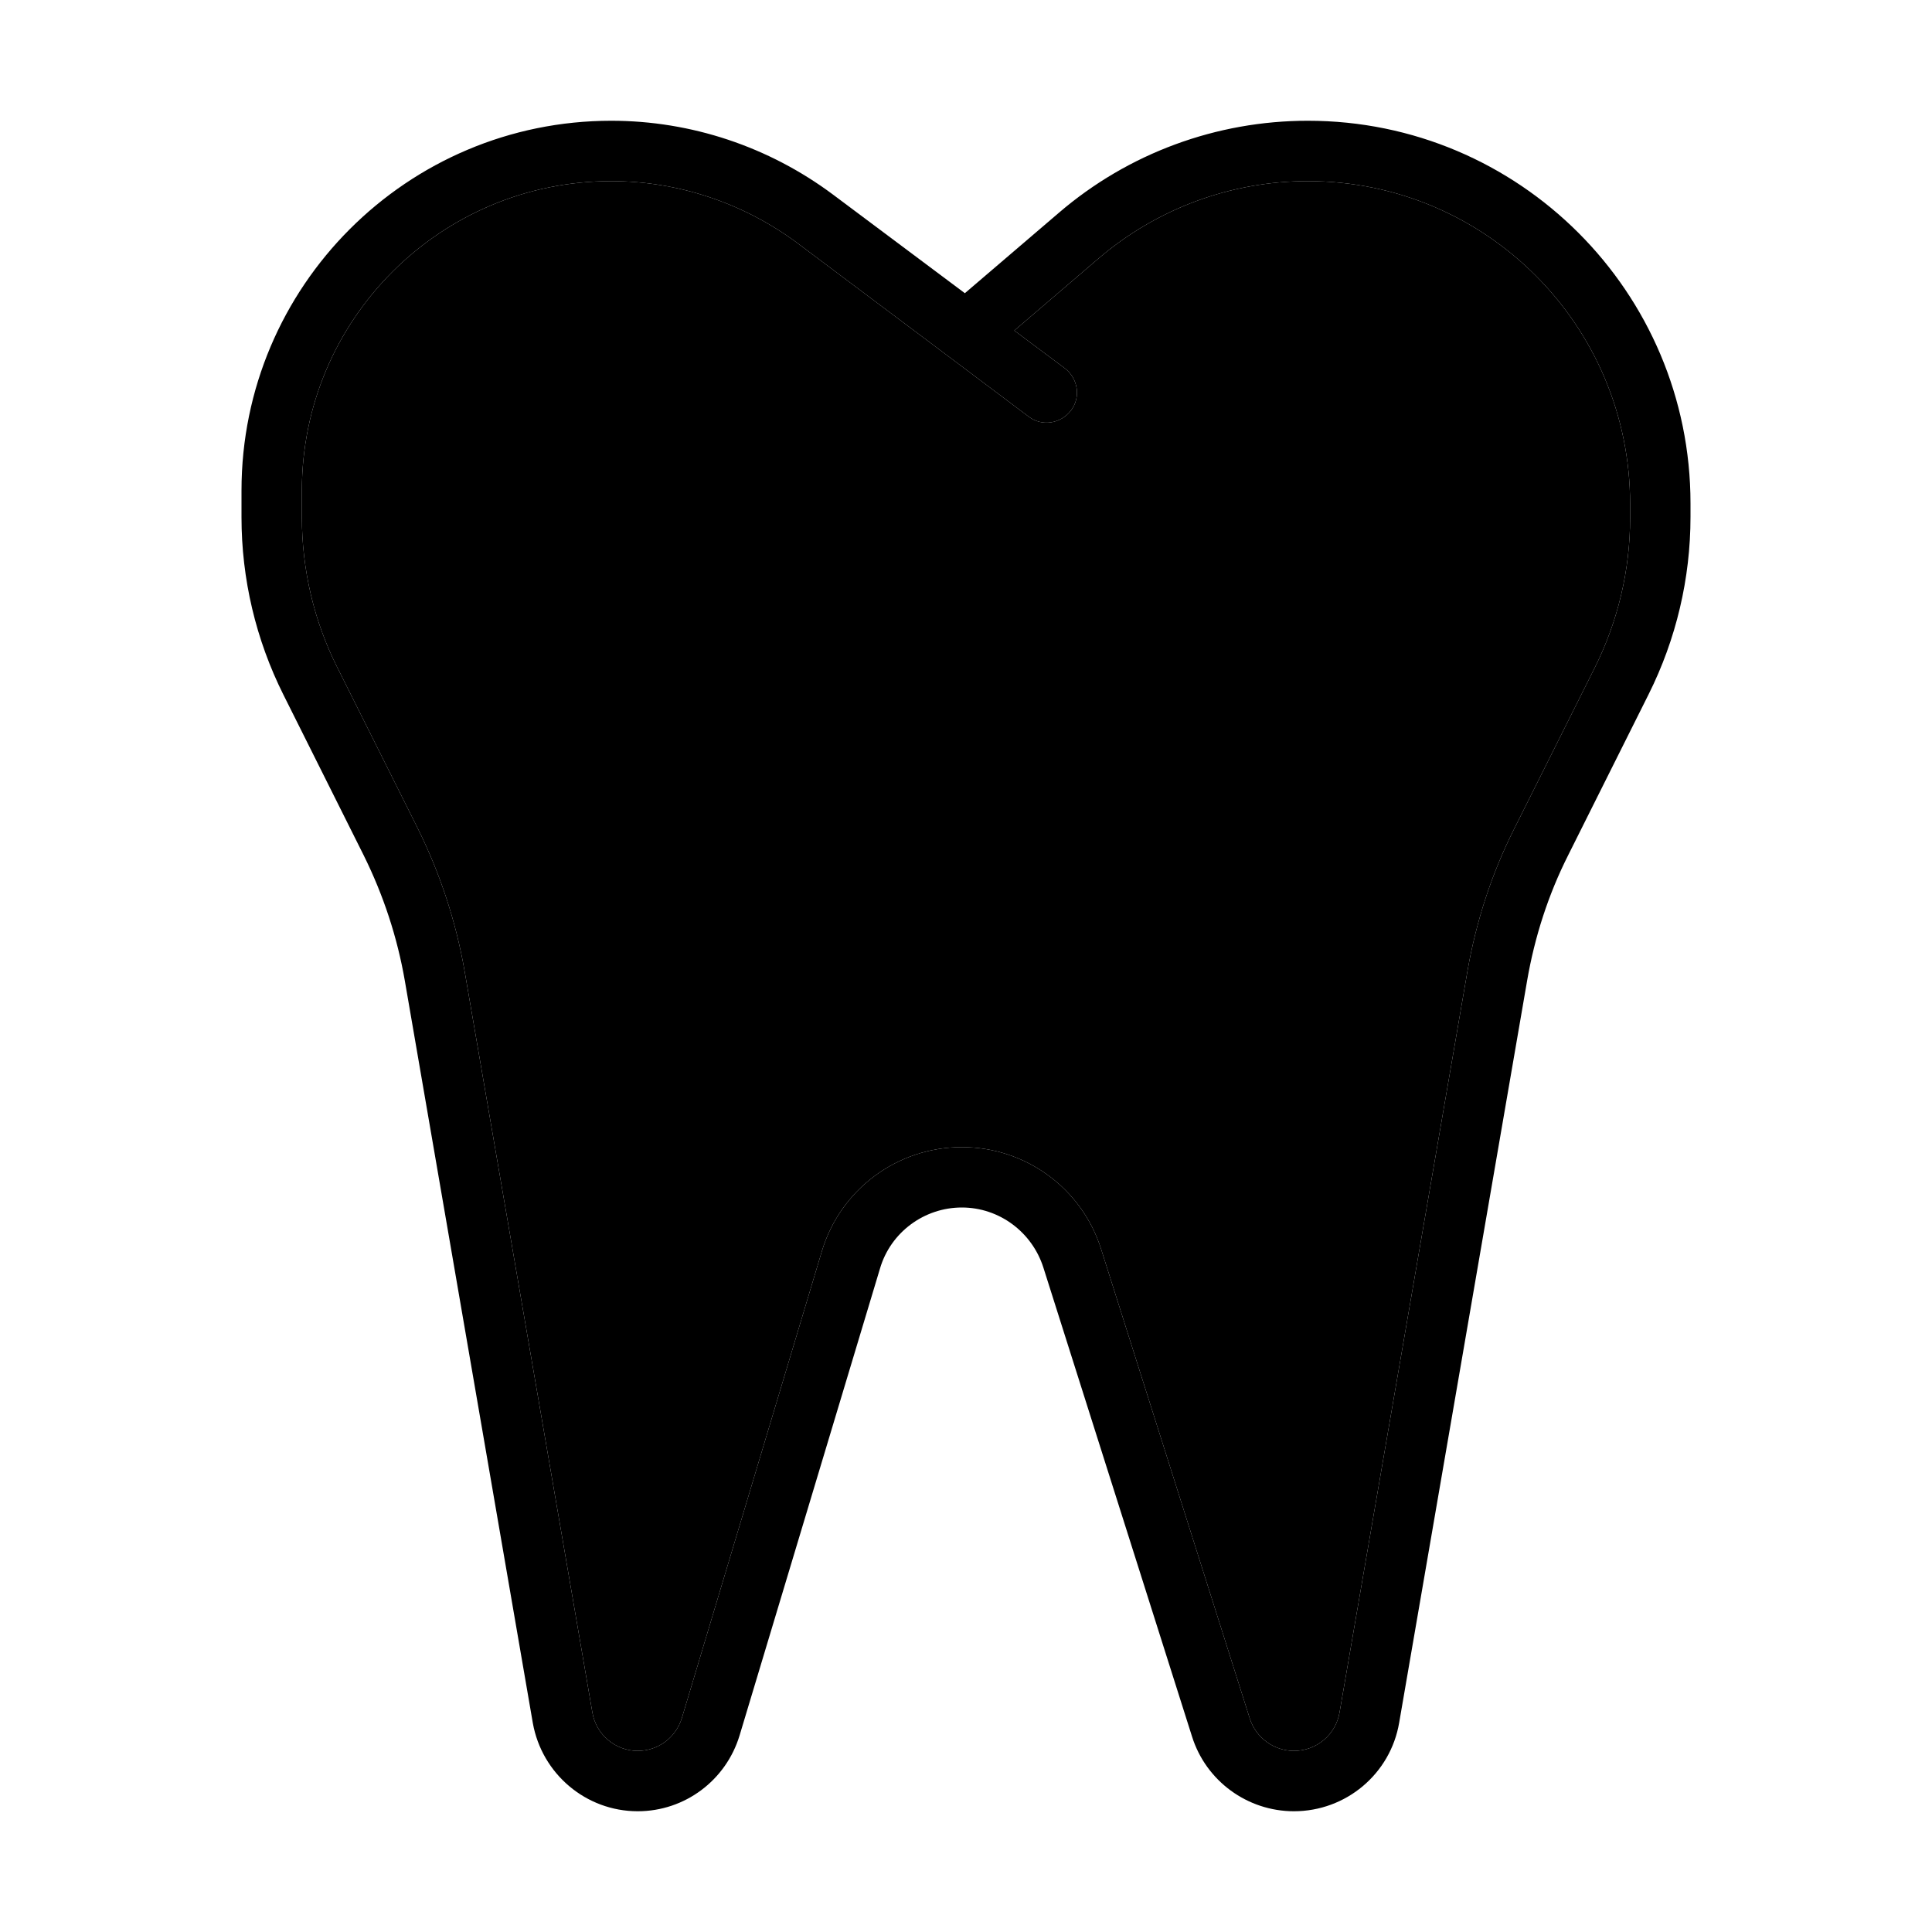 <svg xmlns="http://www.w3.org/2000/svg" width="24" height="24" viewBox="0 0 448 512">
    <path class="pr-icon-duotone-secondary" d="M48 130l0 7.1c0 13.8 3.2 27.5 9.4 39.8l21.3 42.6c5.9 11.9 10.1 24.6 12.4 37.7L125 453.9c1 5.8 6.1 10.1 12 10.1c5.4 0 10.1-3.5 11.7-8.7l37.1-123.7c4.9-16.4 20-27.6 37.1-27.6c16.9 0 31.8 10.9 36.9 27l39.4 124.4c1.6 5.1 6.4 8.6 11.7 8.6c6 0 11.1-4.3 12.1-10.2l33.9-196.5c2.3-13.1 6.4-25.8 12.4-37.7l21.3-42.6c6.2-12.4 9.4-26 9.4-39.8l0-3.6C400 86.3 361.8 48 314.6 48c-20.4 0-40.1 7.3-55.6 20.6l-22.2 19 13.4 10c3.5 2.7 4.3 7.7 1.6 11.2s-7.7 4.3-11.2 1.6l-21.3-16-40-30C165 53.8 147.7 48 130 48c-45.3 0-82 36.7-82 82z"/>
    <path class="pr-icon-duotone-primary" d="M130 48c-45.3 0-82 36.7-82 82l0 7.1c0 13.8 3.2 27.5 9.4 39.8l21.3 42.6c5.9 11.9 10.1 24.6 12.4 37.7L125 453.9c1 5.8 6.1 10.1 12 10.1c5.4 0 10.1-3.5 11.7-8.7l37.1-123.7c4.9-16.4 20-27.6 37.1-27.6c16.9 0 31.8 10.9 36.9 27l39.4 124.4c1.6 5.1 6.4 8.6 11.7 8.6c6 0 11.1-4.3 12.1-10.2l33.9-196.5c2.3-13.1 6.4-25.8 12.4-37.7l21.3-42.6c6.2-12.4 9.4-26 9.4-39.8l0-3.6C400 86.3 361.8 48 314.6 48c-20.4 0-40.1 7.3-55.6 20.6l-22.2 19 13.4 10c3.5 2.7 4.3 7.7 1.6 11.2s-7.7 4.3-11.2 1.6l-21.3-16-40-30C165 53.8 147.7 48 130 48zm0-16c21.2 0 41.8 6.9 58.8 19.6l34.9 26.1 24.9-21.3c18.4-15.8 41.8-24.4 66-24.4C370.6 32 416 77.4 416 133.4l0 3.6c0 16.3-3.8 32.4-11.1 47l-21.3 42.6c-5.3 10.5-8.9 21.7-10.9 33.3L338.8 456.5c-2.3 13.6-14.1 23.5-27.9 23.5c-12.3 0-23.3-8-27-19.8L244.5 335.9c-3-9.4-11.7-15.9-21.6-15.9c-10 0-18.9 6.6-21.7 16.2L164 459.9c-3.6 11.9-14.5 20.1-27 20.1c-13.7 0-25.4-9.9-27.8-23.4L75.3 260c-2-11.6-5.7-22.8-10.9-33.3L43.1 184.1c-7.3-14.6-11.1-30.7-11.1-47l0-7.1c0-54.1 43.9-98 98-98z"/>
</svg>